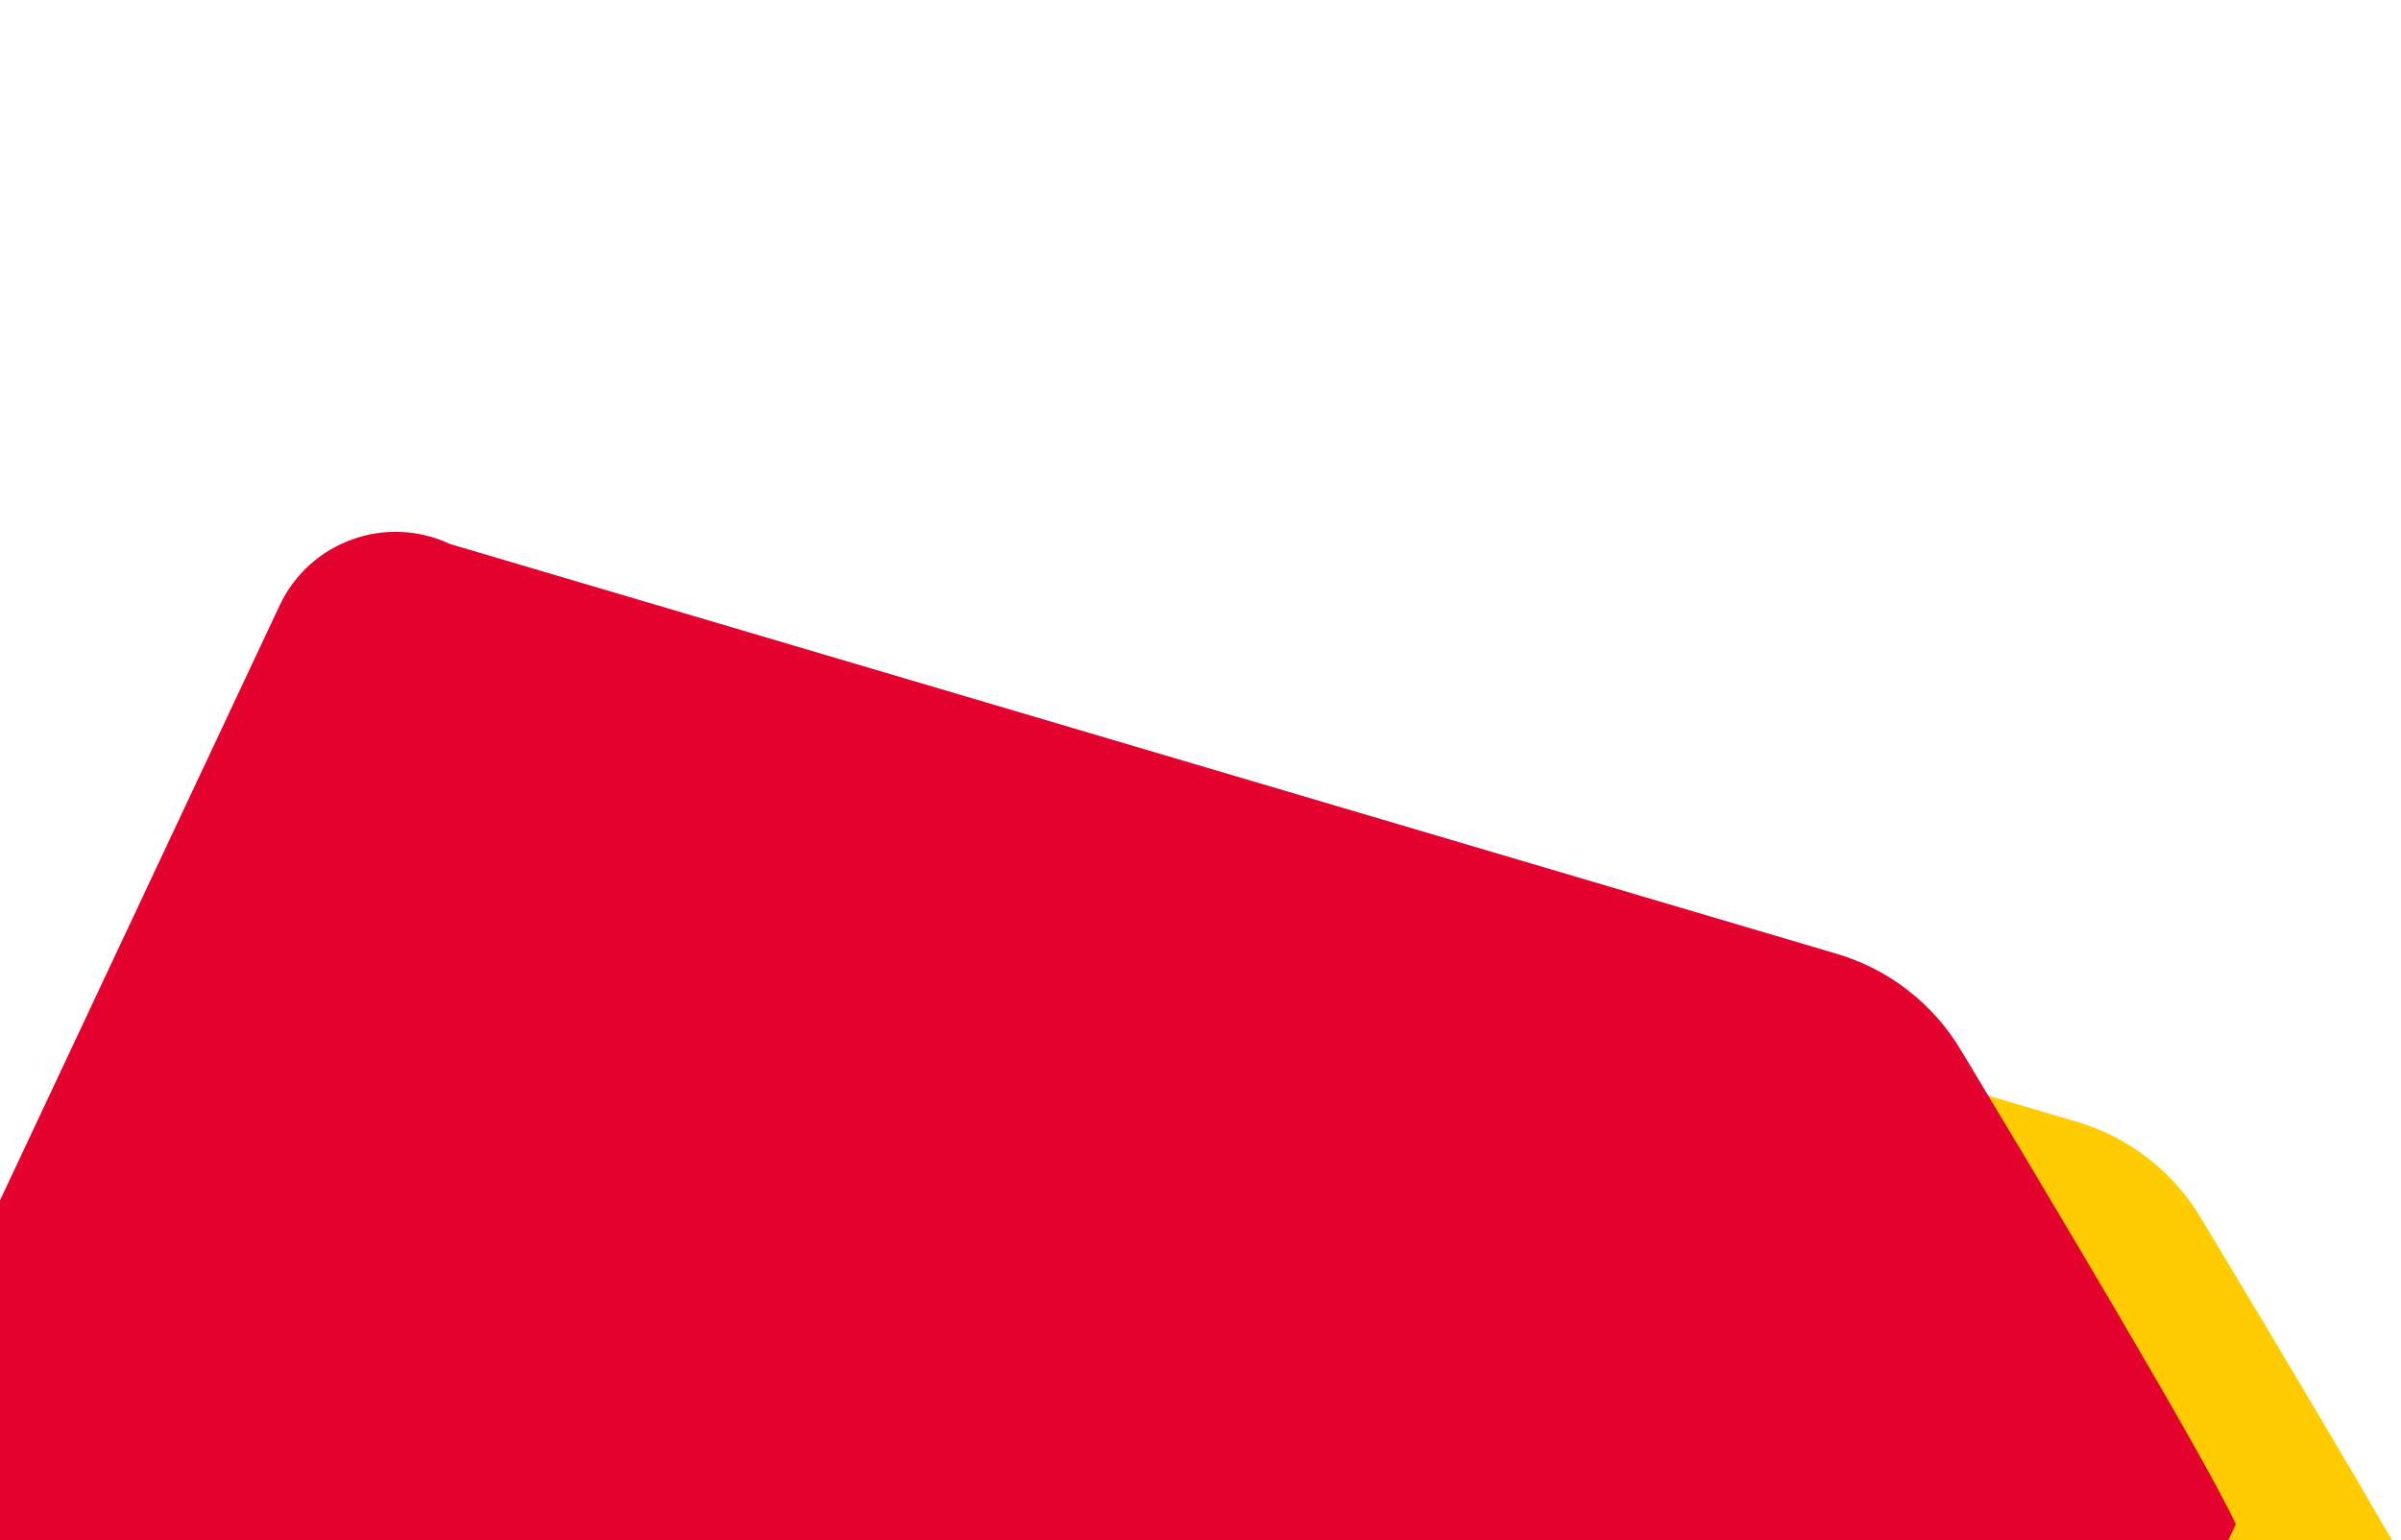 <svg xmlns="http://www.w3.org/2000/svg" xmlns:xlink="http://www.w3.org/1999/xlink"
    xmlns:serif="http://www.serif.com/" width="600px" height="385px" xml:space="preserve"
    style="fill-rule:evenodd;clip-rule:evenodd;stroke-linejoin:round;stroke-miterlimit:2;"><path d="M618.724,423.031c-7.125,-15.758 -48.477,-84.926 -68.636,-118.41c-6.93,-11.695 -18.027,-20.335 -31.063,-24.188c-76.555,-22.644 -346.576,-102.451 -346.576,-102.451c-15.984,-7.511 -35.059,-0.631 -42.57,15.353l-114.382,243.431c-7.51,15.984 -0.631,35.06 15.354,42.571l430.921,202.478c15.985,7.51 35.06,0.631 42.571,-15.354l114.381,-243.43Z" style="fill:#fecc00;"></path><path d="M558.724,381.031c-7.125,-15.758 -48.477,-84.926 -68.636,-118.41c-6.93,-11.695 -18.027,-20.335 -31.063,-24.188c-76.555,-22.644 -346.576,-102.451 -346.576,-102.451c-15.984,-7.511 -35.059,-0.631 -42.57,15.353l-114.382,243.431c-7.51,15.984 -0.631,35.06 15.354,42.571l430.921,202.478c15.985,7.51 35.06,0.631 42.571,-15.354l114.381,-243.43Z" style="fill:#e4032f;"></path></svg>